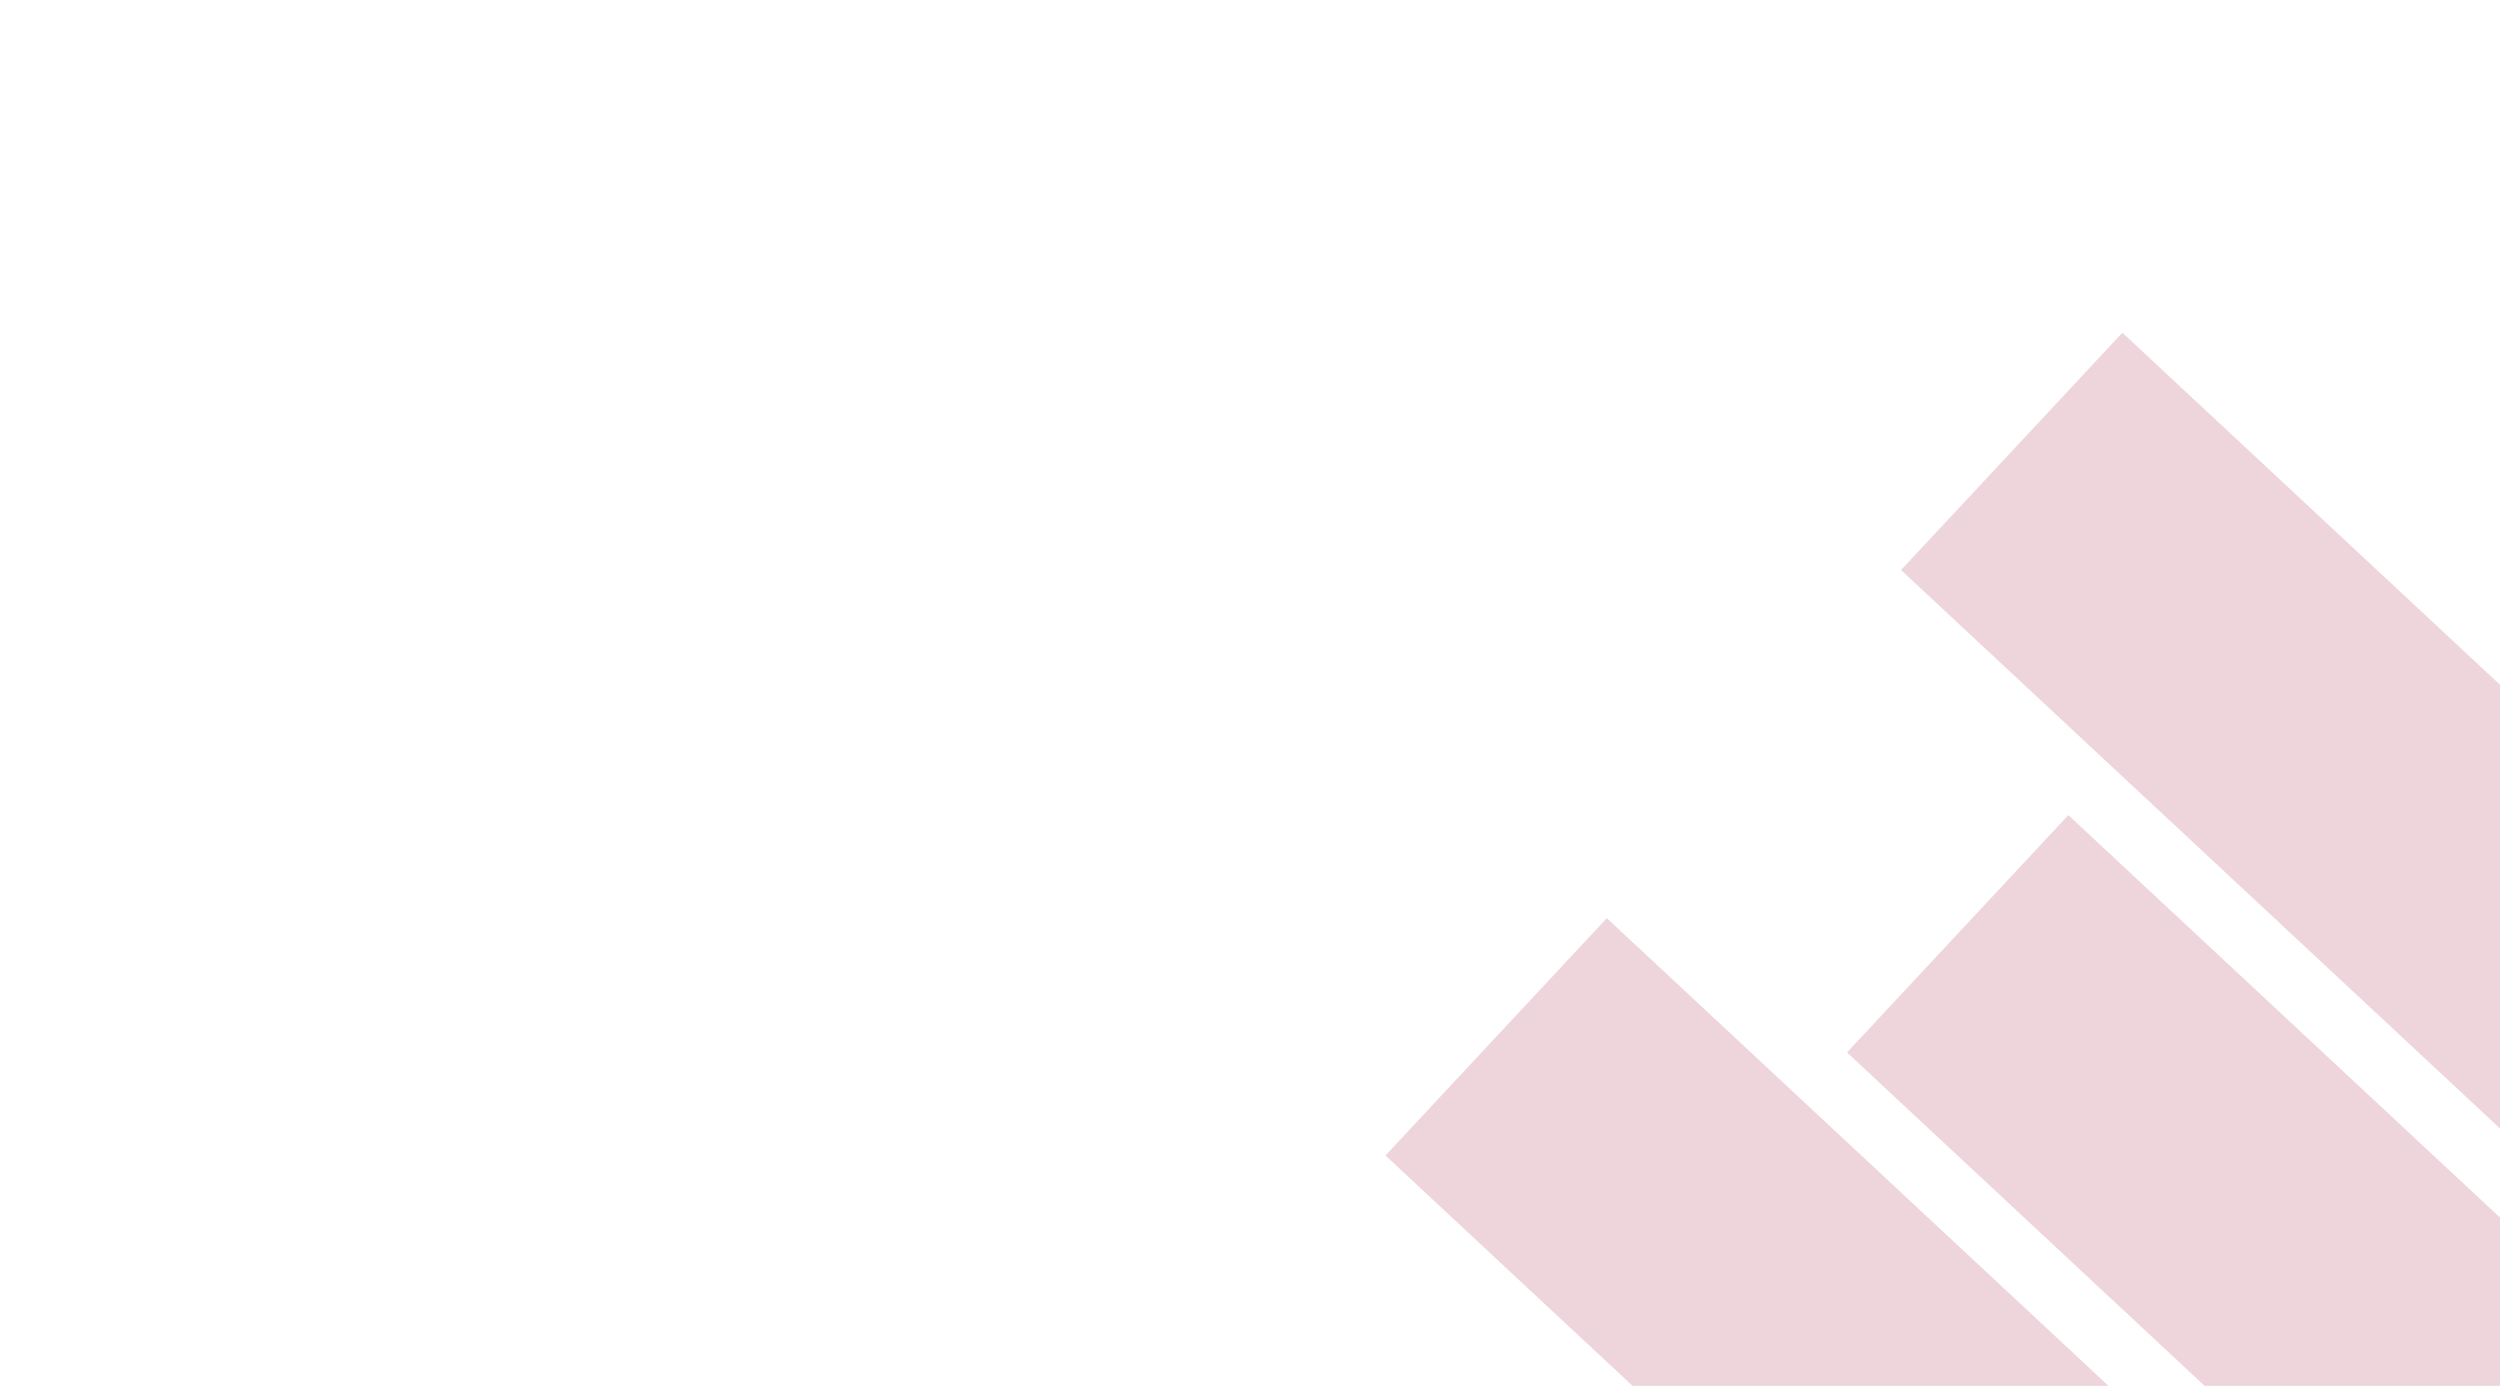<?xml version="1.0" encoding="UTF-8" standalone="no"?>
<!DOCTYPE svg PUBLIC "-//W3C//DTD SVG 1.1//EN" "http://www.w3.org/Graphics/SVG/1.1/DTD/svg11.dtd">
<svg width="100%" height="100%" viewBox="0 0 1840 1020" version="1.1" xmlns="http://www.w3.org/2000/svg" xmlns:xlink="http://www.w3.org/1999/xlink" xml:space="preserve" xmlns:serif="http://www.serif.com/" style="fill-rule:evenodd;clip-rule:evenodd;stroke-linejoin:round;stroke-miterlimit:2;">
    <g transform="matrix(1,0,0,1,-5.68434e-14,-1828)">
        <g id="Bottom-Right" serif:id="Bottom Right" transform="matrix(0.835,0,0,1,507.586,1560)">
            <clipPath id="_clip1">
                <rect x="-608" y="268" width="2204" height="1020"/>
            </clipPath>
            <g clip-path="url(#_clip1)">
                <g transform="matrix(-1.003,0.898,-2.871,-2.235,3515.05,2782.9)">
                    <g transform="matrix(1.677,0,0,1.4,-649.924,220)">
                        <rect x="204" y="120" width="116" height="360" style="fill:rgb(238,213,220);"/>
                    </g>
                    <g transform="matrix(1.677,-5.16752e-33,-5.52203e-31,1.4,-416.348,154.989)">
                        <rect x="204" y="120" width="116" height="360" style="fill:rgb(238,213,220);"/>
                    </g>
                    <g transform="matrix(1.677,0,0,1.4,-182.532,215)">
                        <rect x="204" y="120" width="116" height="360" style="fill:rgb(238,213,220);"/>
                    </g>
                </g>
            </g>
        </g>
    </g>
</svg>

